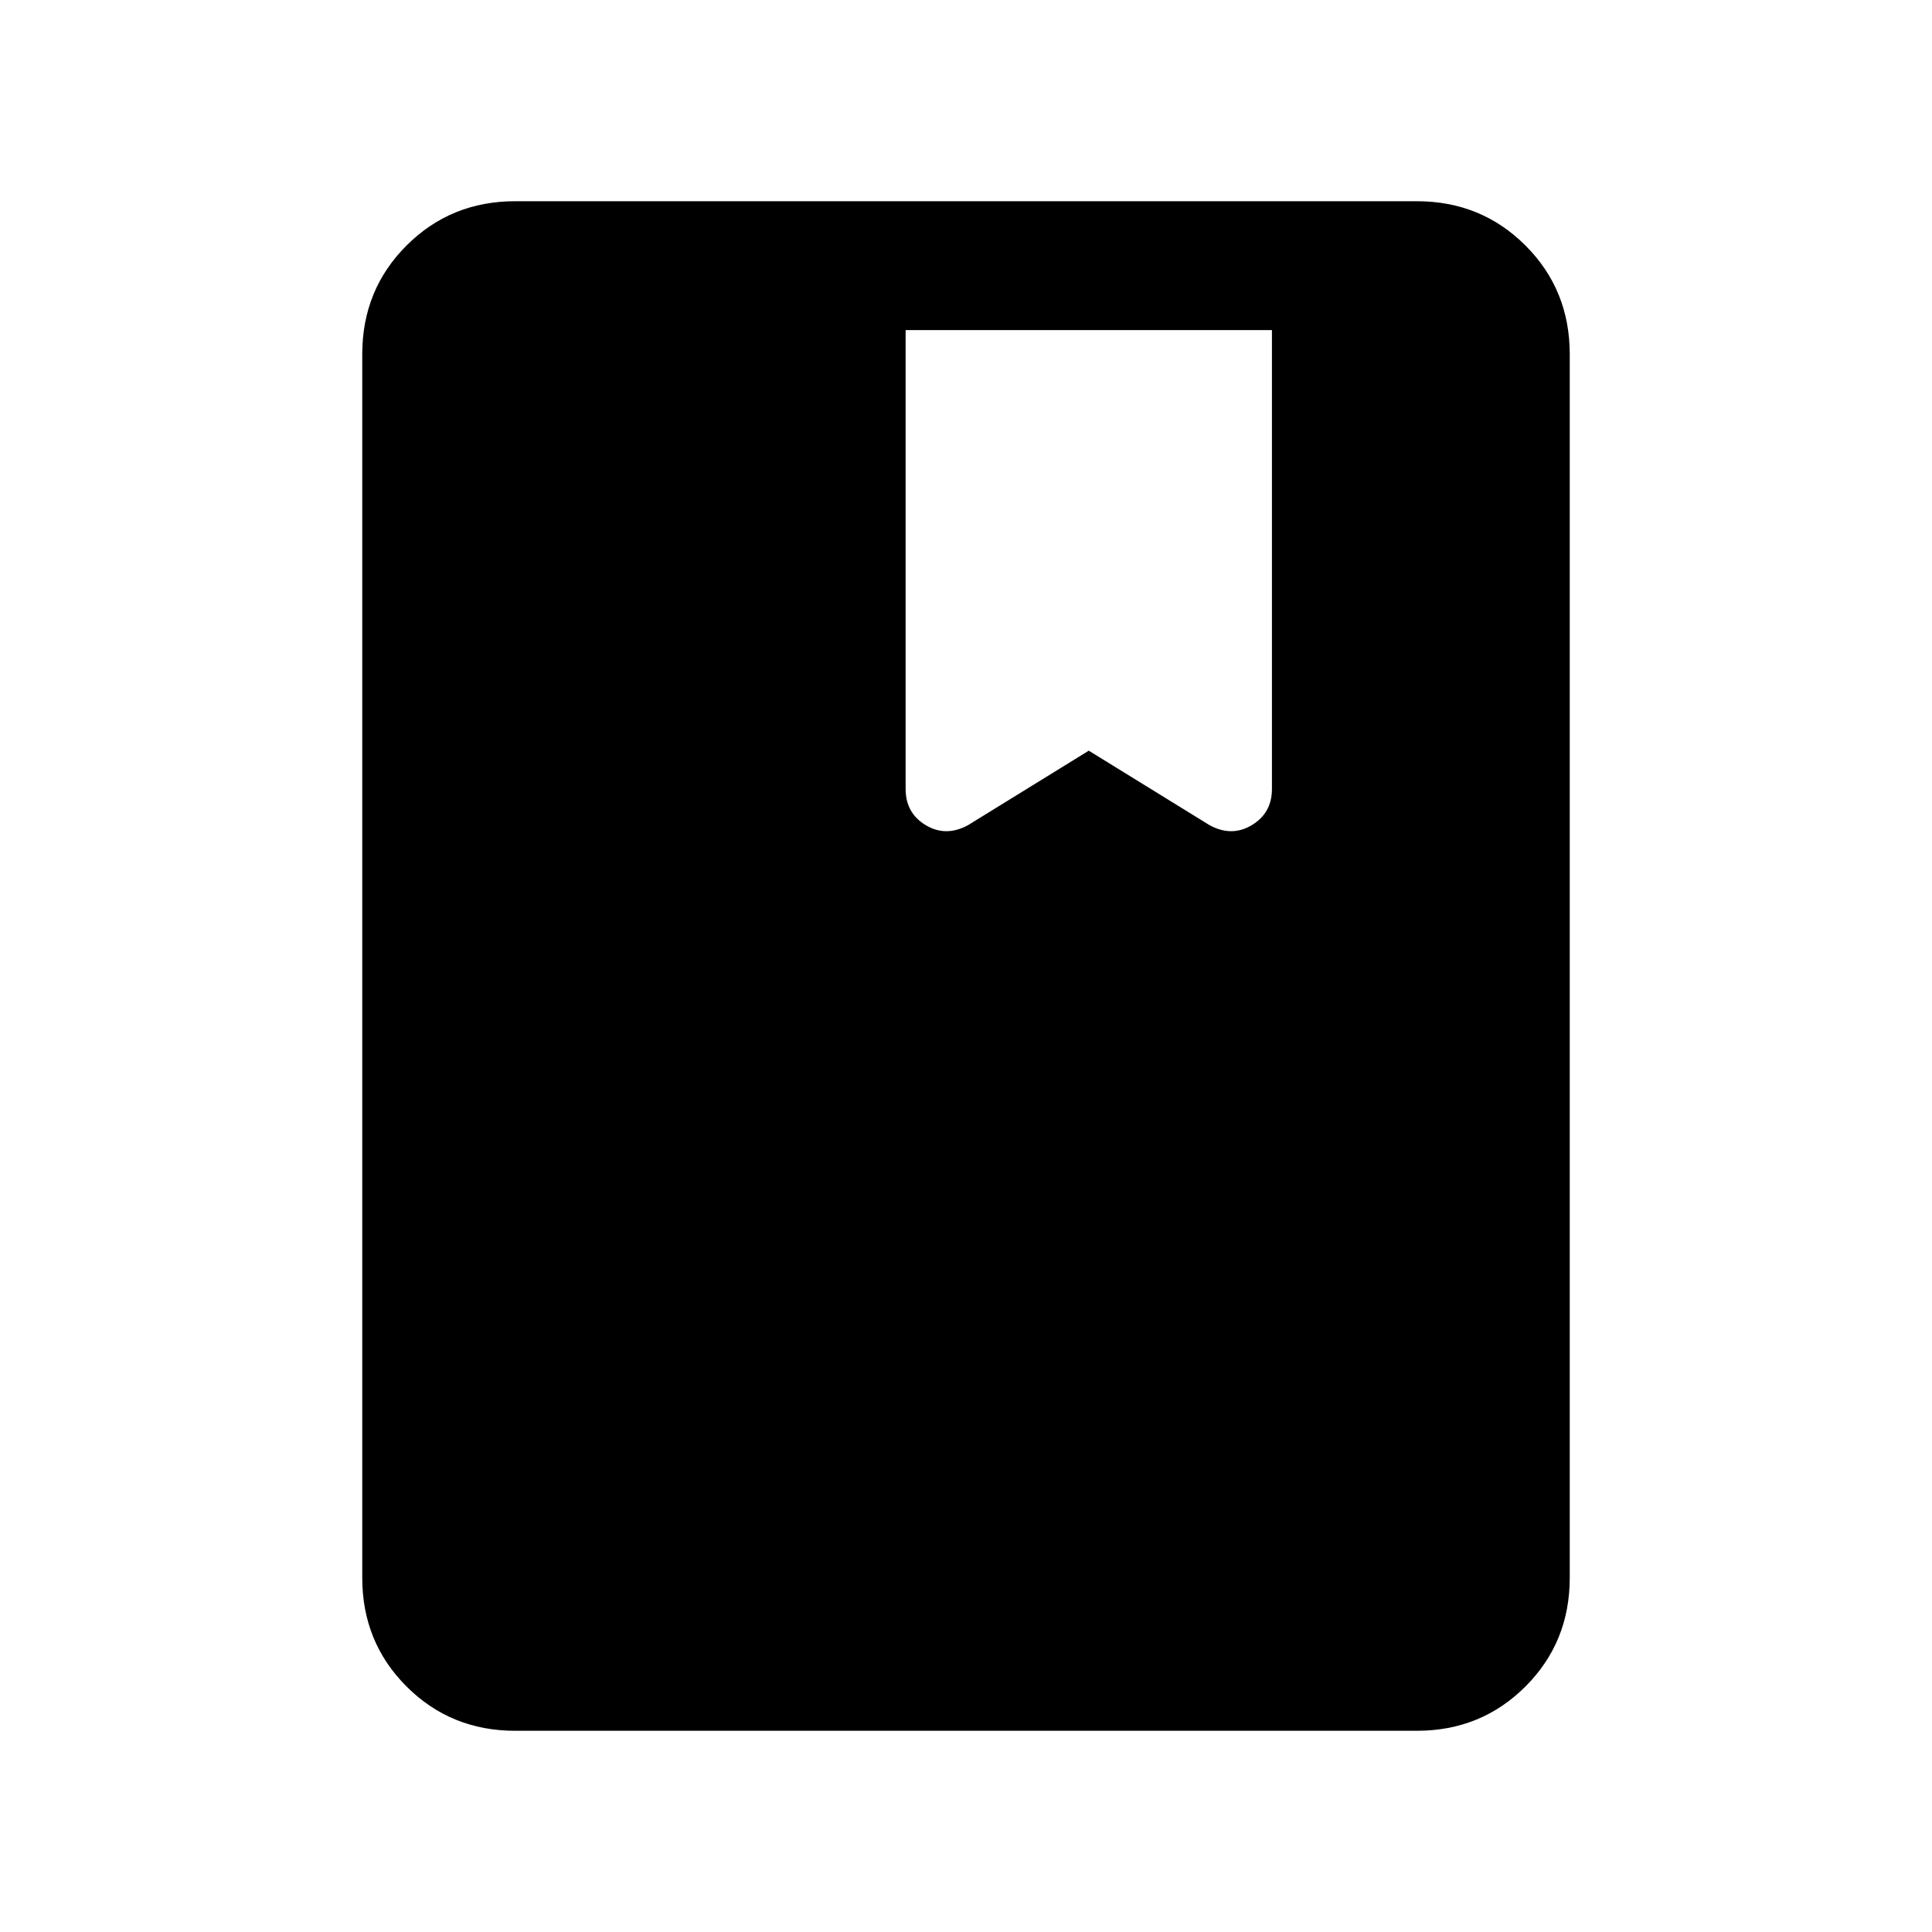 <svg xmlns="http://www.w3.org/2000/svg" height="20" width="20"><path d="M5.333 17.917Q4.667 17.917 4.208 17.458Q3.75 17 3.75 16.333V3.667Q3.75 3 4.208 2.542Q4.667 2.083 5.333 2.083H14.667Q15.333 2.083 15.792 2.542Q16.25 3 16.25 3.667V16.333Q16.25 17 15.792 17.458Q15.333 17.917 14.667 17.917ZM10.021 8.542 11.271 7.771 12.521 8.542Q12.75 8.667 12.958 8.542Q13.167 8.417 13.167 8.167V3.417H9.375V8.167Q9.375 8.417 9.583 8.542Q9.792 8.667 10.021 8.542Z"/></svg>
